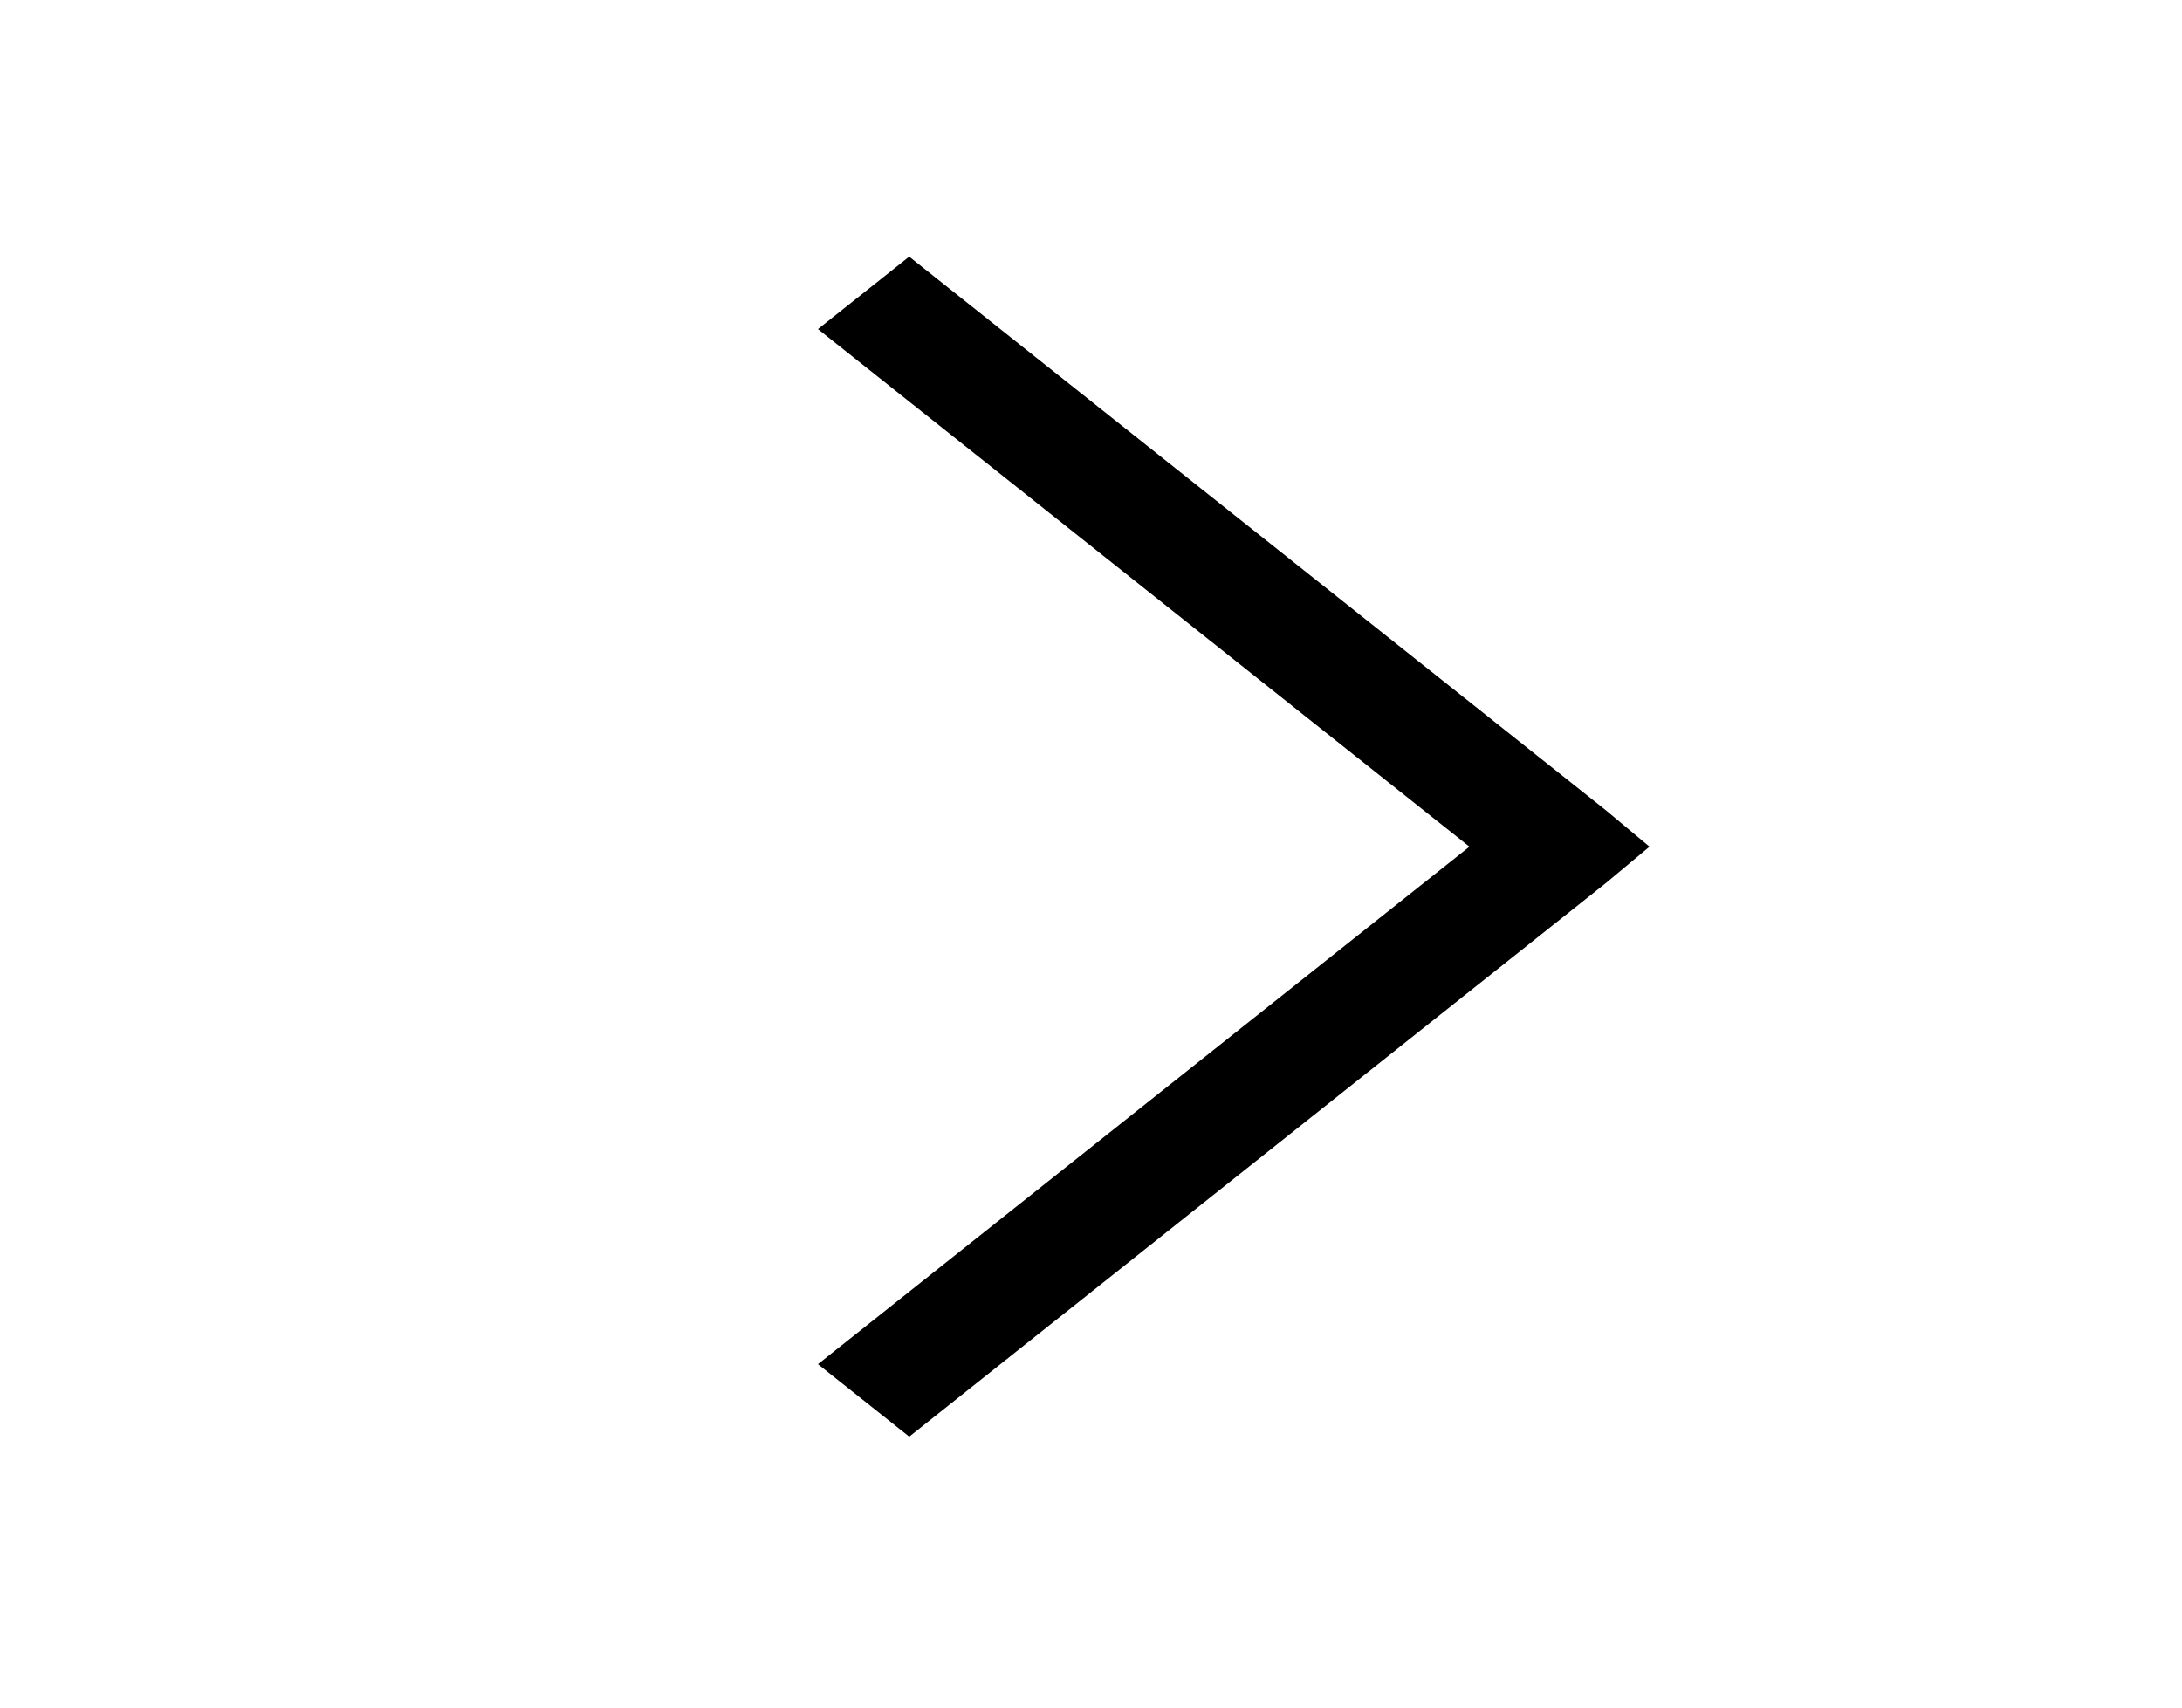 <svg width="23" height="18" viewBox="0 0 23 18" fill="none" xmlns="http://www.w3.org/2000/svg">
<g id="icons8:angle-right">
<path id="Vector" d="M9.584 2.705L8.622 3.469L15.489 8.925L8.622 14.38L9.584 15.144L16.929 9.307L17.387 8.925L16.928 8.542L9.583 2.705H9.584Z" fill="black"/>
</g>
</svg>

